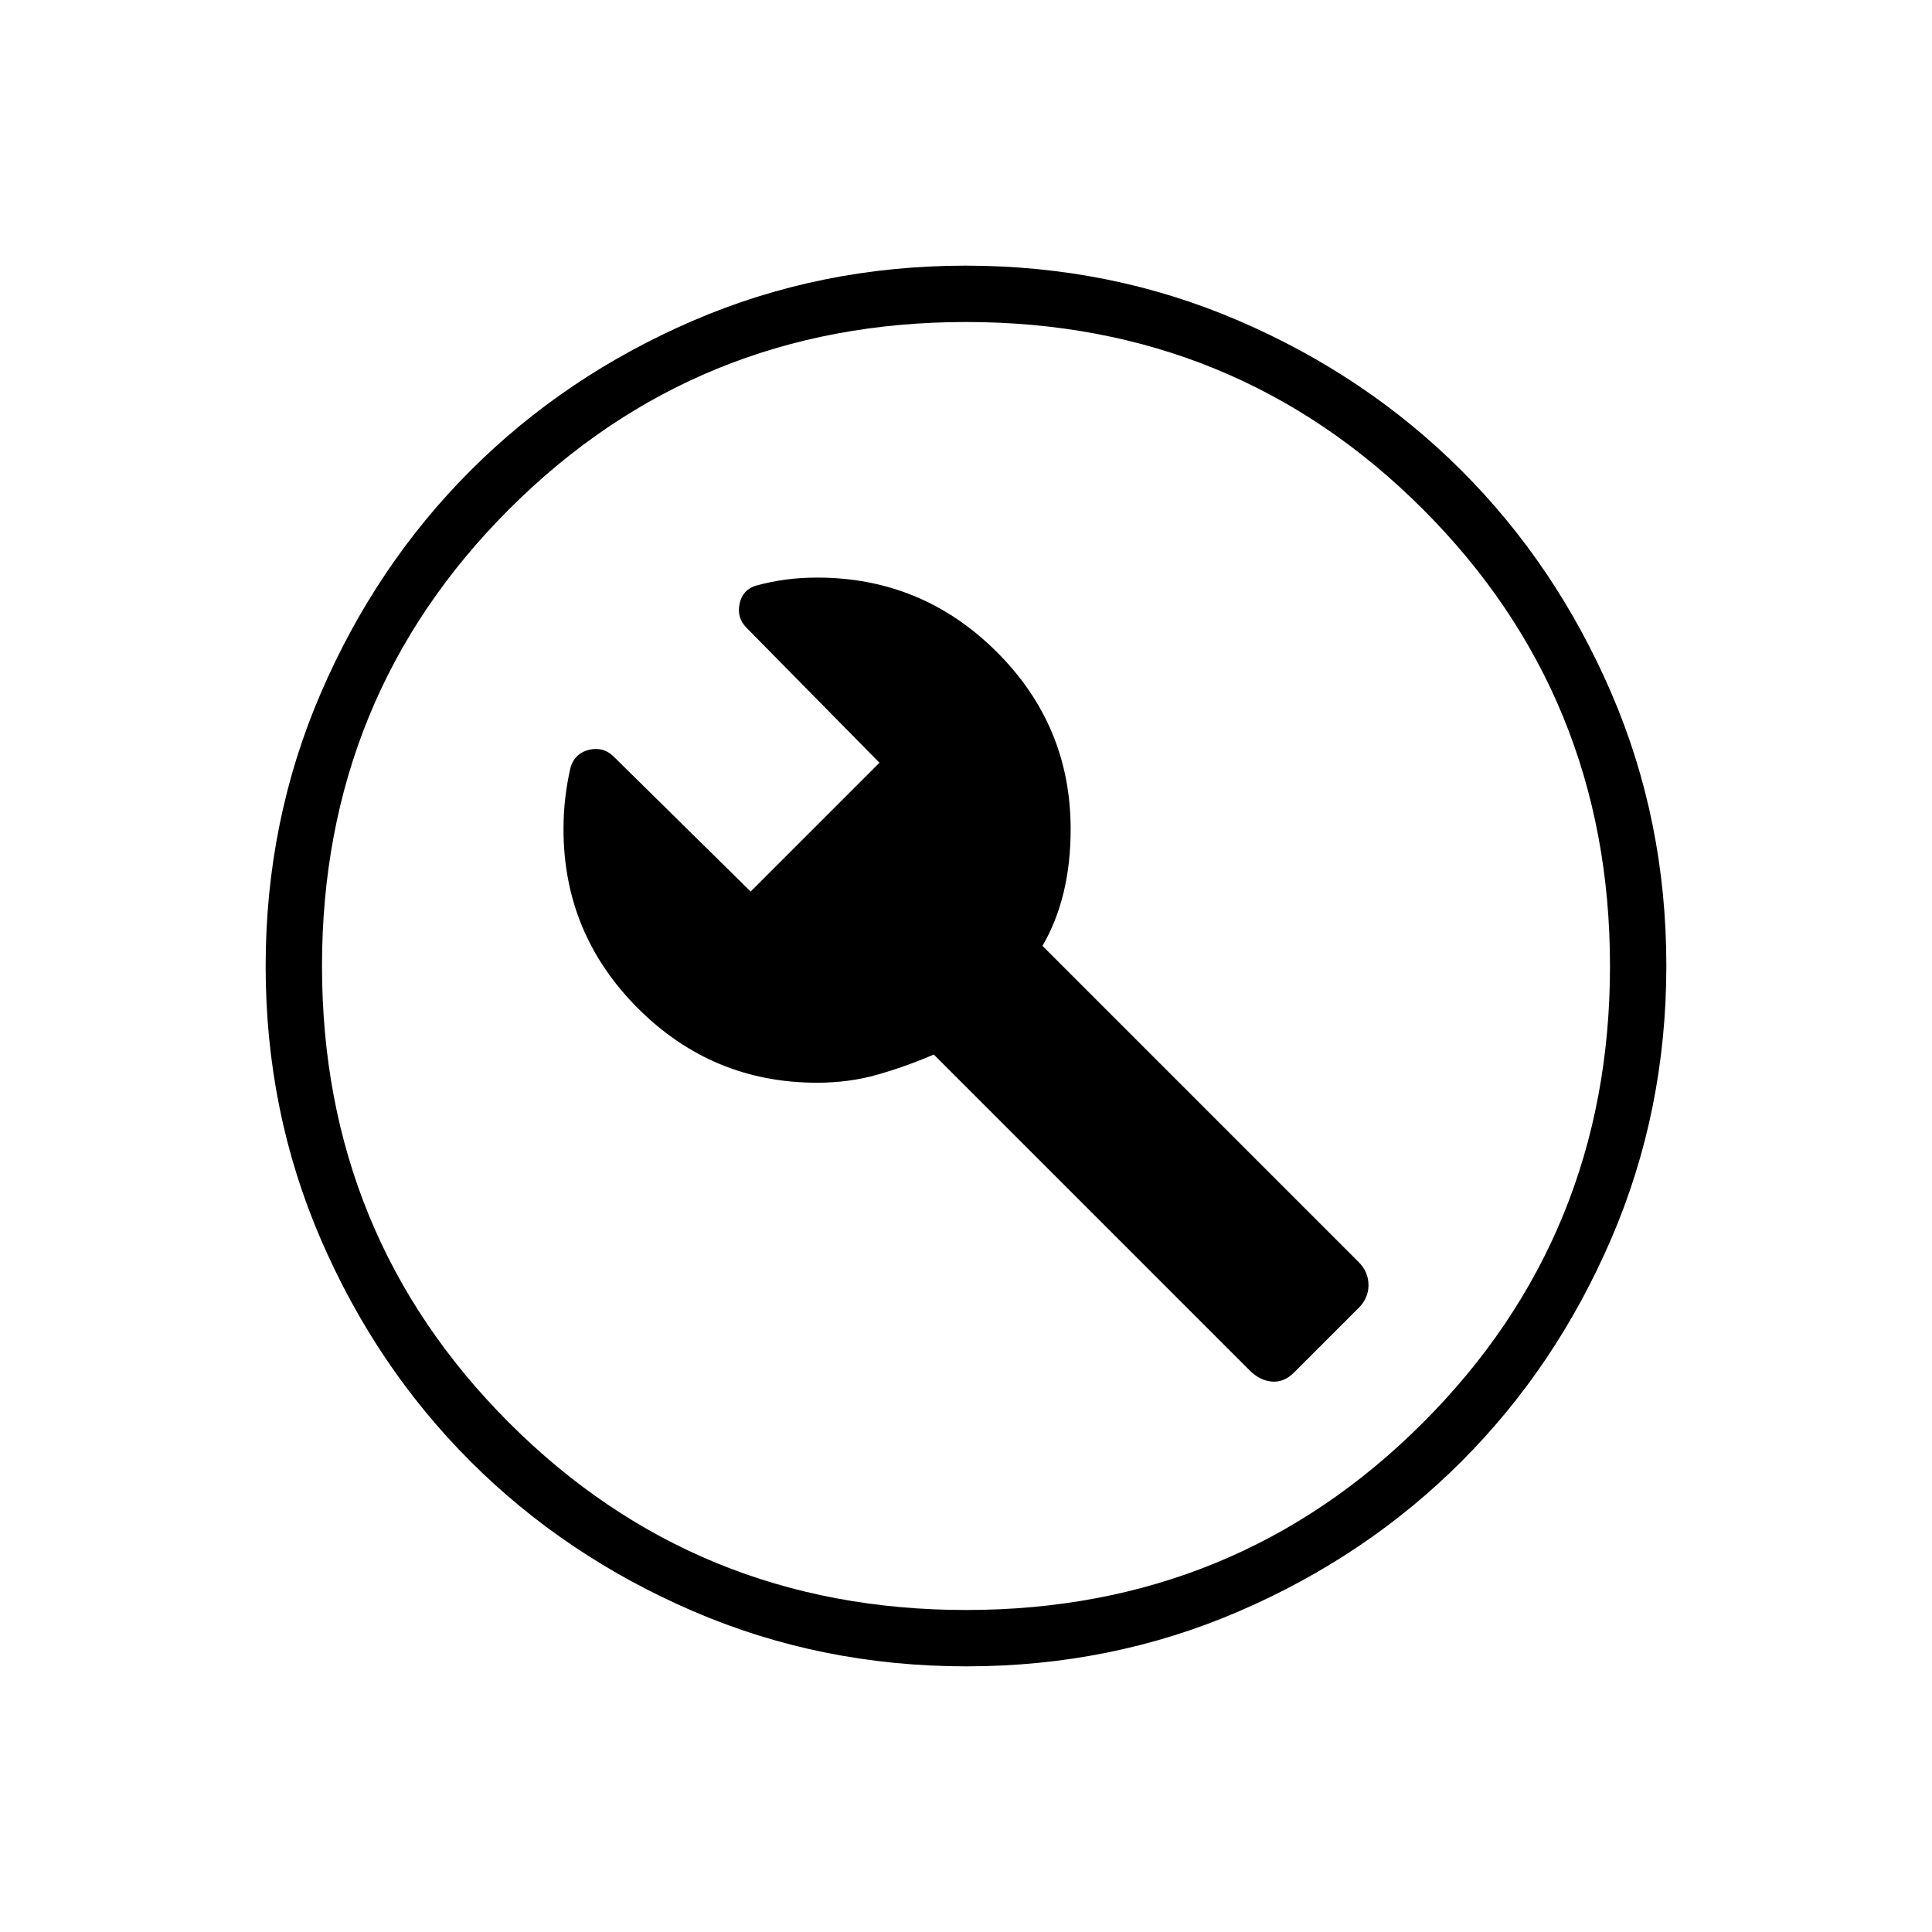 <svg xmlns="http://www.w3.org/2000/svg" height="24" viewBox="0 -960 960 960" width="24"><path d="m643-278 32-32q5-4.91 5-11.45 0-6.55-5-11.55L518-490q7-12 10.5-26.5T532-548q0-51.63-36.98-88.32Q458.04-673 406-673q-8.16 0-15.58 1t-14.79 3q-6.63 2-8.13 9-1.5 7 3.5 12l66 67-64 64-68-67q-5-5-12-3.5t-9.4 8.42q-1.8 7.7-2.7 15.39Q280-556 280-548q0 52.04 36.98 89.02T406-422q15.89 0 29.94-4Q450-430 464-436l157 157q5 5 11 5.5t11-4.5ZM480.17-132q-72.17 0-135.73-27.39-63.56-27.39-110.57-74.35-47.02-46.96-74.44-110.43Q132-407.65 132-479.83q0-72.17 27.39-135.73 27.39-63.56 74.35-110.57 46.96-47.02 110.43-74.44Q407.65-828 479.83-828q72.17 0 135.73 27.39 63.56 27.39 110.57 74.35 47.02 46.96 74.44 110.43Q828-552.35 828-480.17q0 72.17-27.39 135.73-27.39 63.56-74.35 110.57-46.96 47.02-110.43 74.44Q552.35-132 480.17-132Zm-.17-28q134 0 227-93t93-227q0-134-93-227t-227-93q-134 0-227 93t-93 227q0 134 93 227t227 93Zm0-320Z"/></svg>